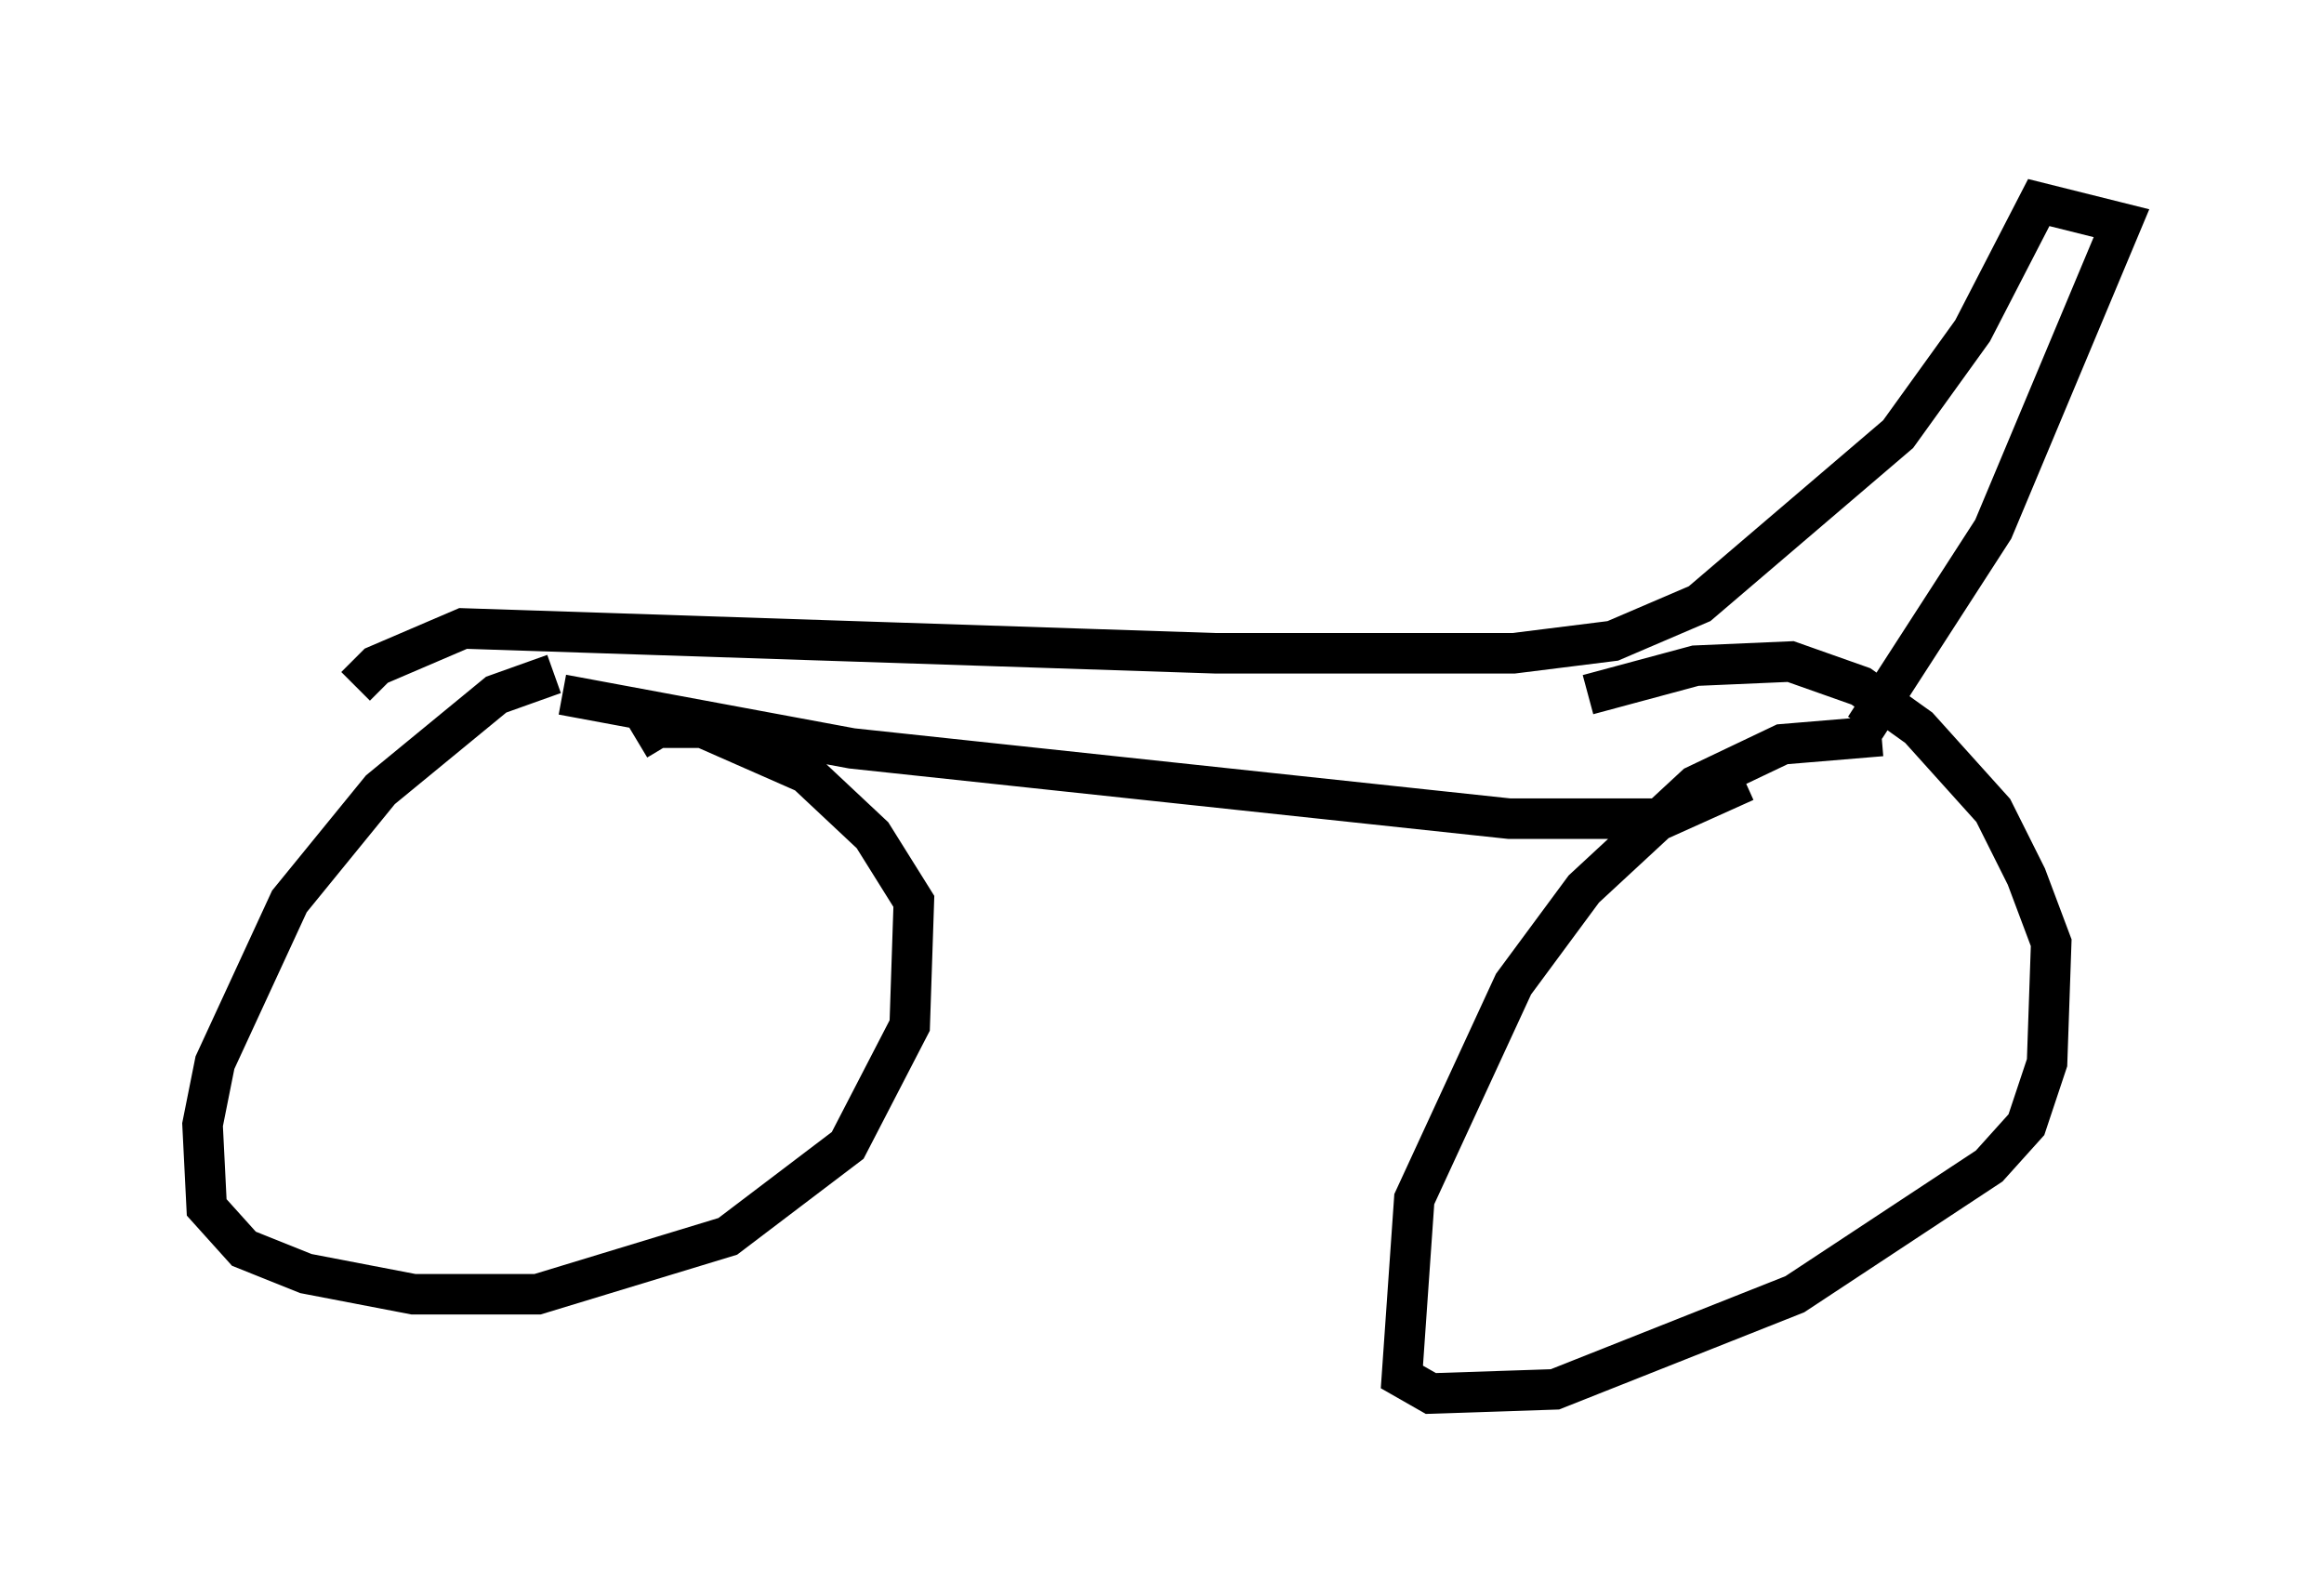 <?xml version="1.0" encoding="utf-8" ?>
<svg baseProfile="full" height="39.4" version="1.1" width="57.367" xmlns="http://www.w3.org/2000/svg" xmlns:ev="http://www.w3.org/2001/xml-events" xmlns:xlink="http://www.w3.org/1999/xlink"><defs /><rect fill="white" height="39.4" width="57.367" x="0" y="0" /><path d="M15.208, 16.638 m-1.531, 0.0 l-1.429, 0.51 -2.858, 2.348 l-2.246, 2.756 -1.838, 3.981 l-0.306, 1.531 0.102, 2.042 l0.919, 1.021 1.531, 0.613 l2.654, 0.51 3.063, 0.0 l4.696, -1.429 2.96, -2.246 l1.531, -2.96 0.102, -3.063 l-1.021, -1.633 -1.633, -1.531 l-2.552, -1.123 -1.123, 0.0 l-0.51, 0.306 m30.727, -0.102 l-2.45, 0.204 -2.144, 1.021 l-2.756, 2.552 -1.735, 2.348 l-2.45, 5.308 -0.306, 4.39 l0.715, 0.408 3.063, -0.102 l5.921, -2.348 4.798, -3.165 l0.919, -1.021 0.51, -1.531 l0.102, -2.96 -0.613, -1.633 l-0.817, -1.633 -1.838, -2.042 l-1.429, -1.021 -1.735, -0.613 l-2.348, 0.102 -2.654, 0.715 m-25.317, 0.0 l7.146, 1.327 16.231, 1.735 l3.777, 0.0 2.042, -0.919 m2.96, -1.327 l3.165, -4.9 3.165, -7.554 l-2.042, -0.51 -1.633, 3.165 l-1.838, 2.552 -4.9, 4.185 l-2.144, 0.919 -2.45, 0.306 l-7.35, 0.0 -18.579, -0.613 l-2.144, 0.919 -0.51, 0.51 " fill="none" stroke="black" stroke-width="1" /></svg>